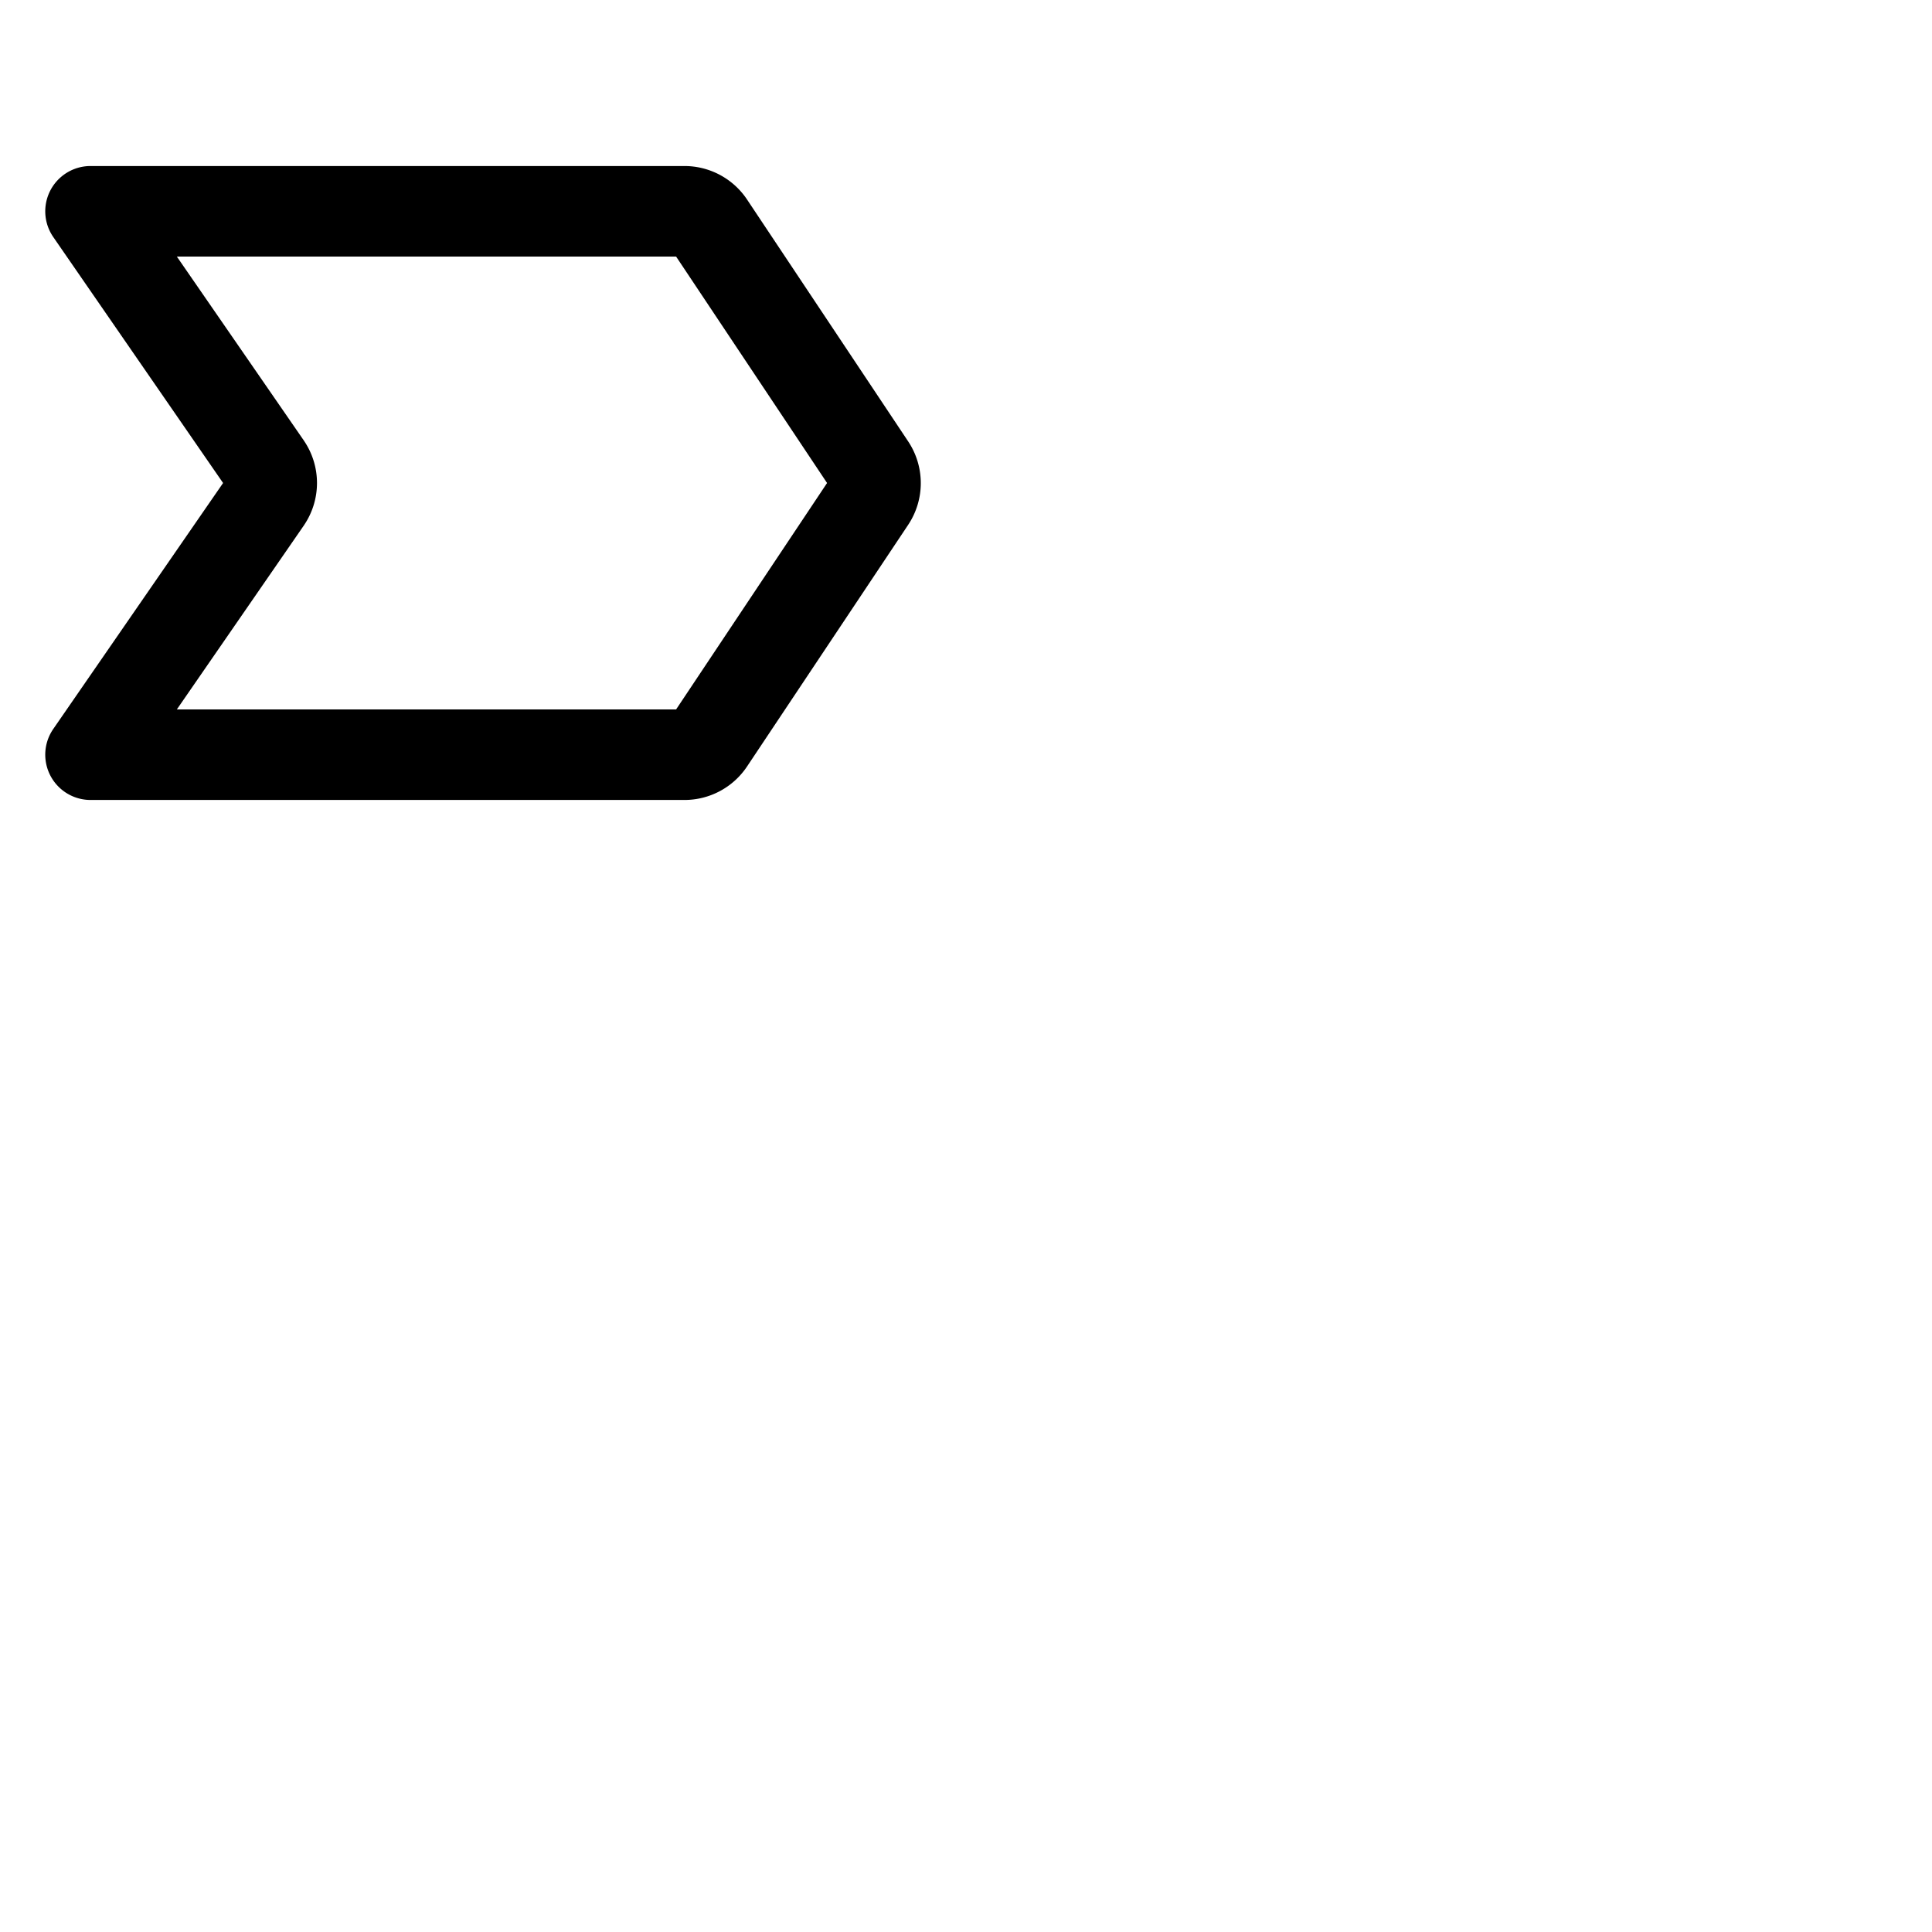 <svg xmlns="http://www.w3.org/2000/svg" version="1.1" viewBox="0 0 512 512" fill="currentColor"><path fill="currentColor" d="m240.63 116.91l-42.63-64A19.93 19.93 0 0 0 181.32 44H24a12 12 0 0 0-9.88 18.82l45 65.18l-45 65.18A12 12 0 0 0 24 212h157.32a19.93 19.93 0 0 0 16.68-8.91l42.67-64a19.94 19.94 0 0 0-.04-22.18M179.18 188H46.87l33.65-48.74a1.63 1.63 0 0 0 .11-.17a19.91 19.91 0 0 0 0-22.18a1.63 1.63 0 0 0-.11-.17L46.87 68h132.31l40 60Z"/></svg>